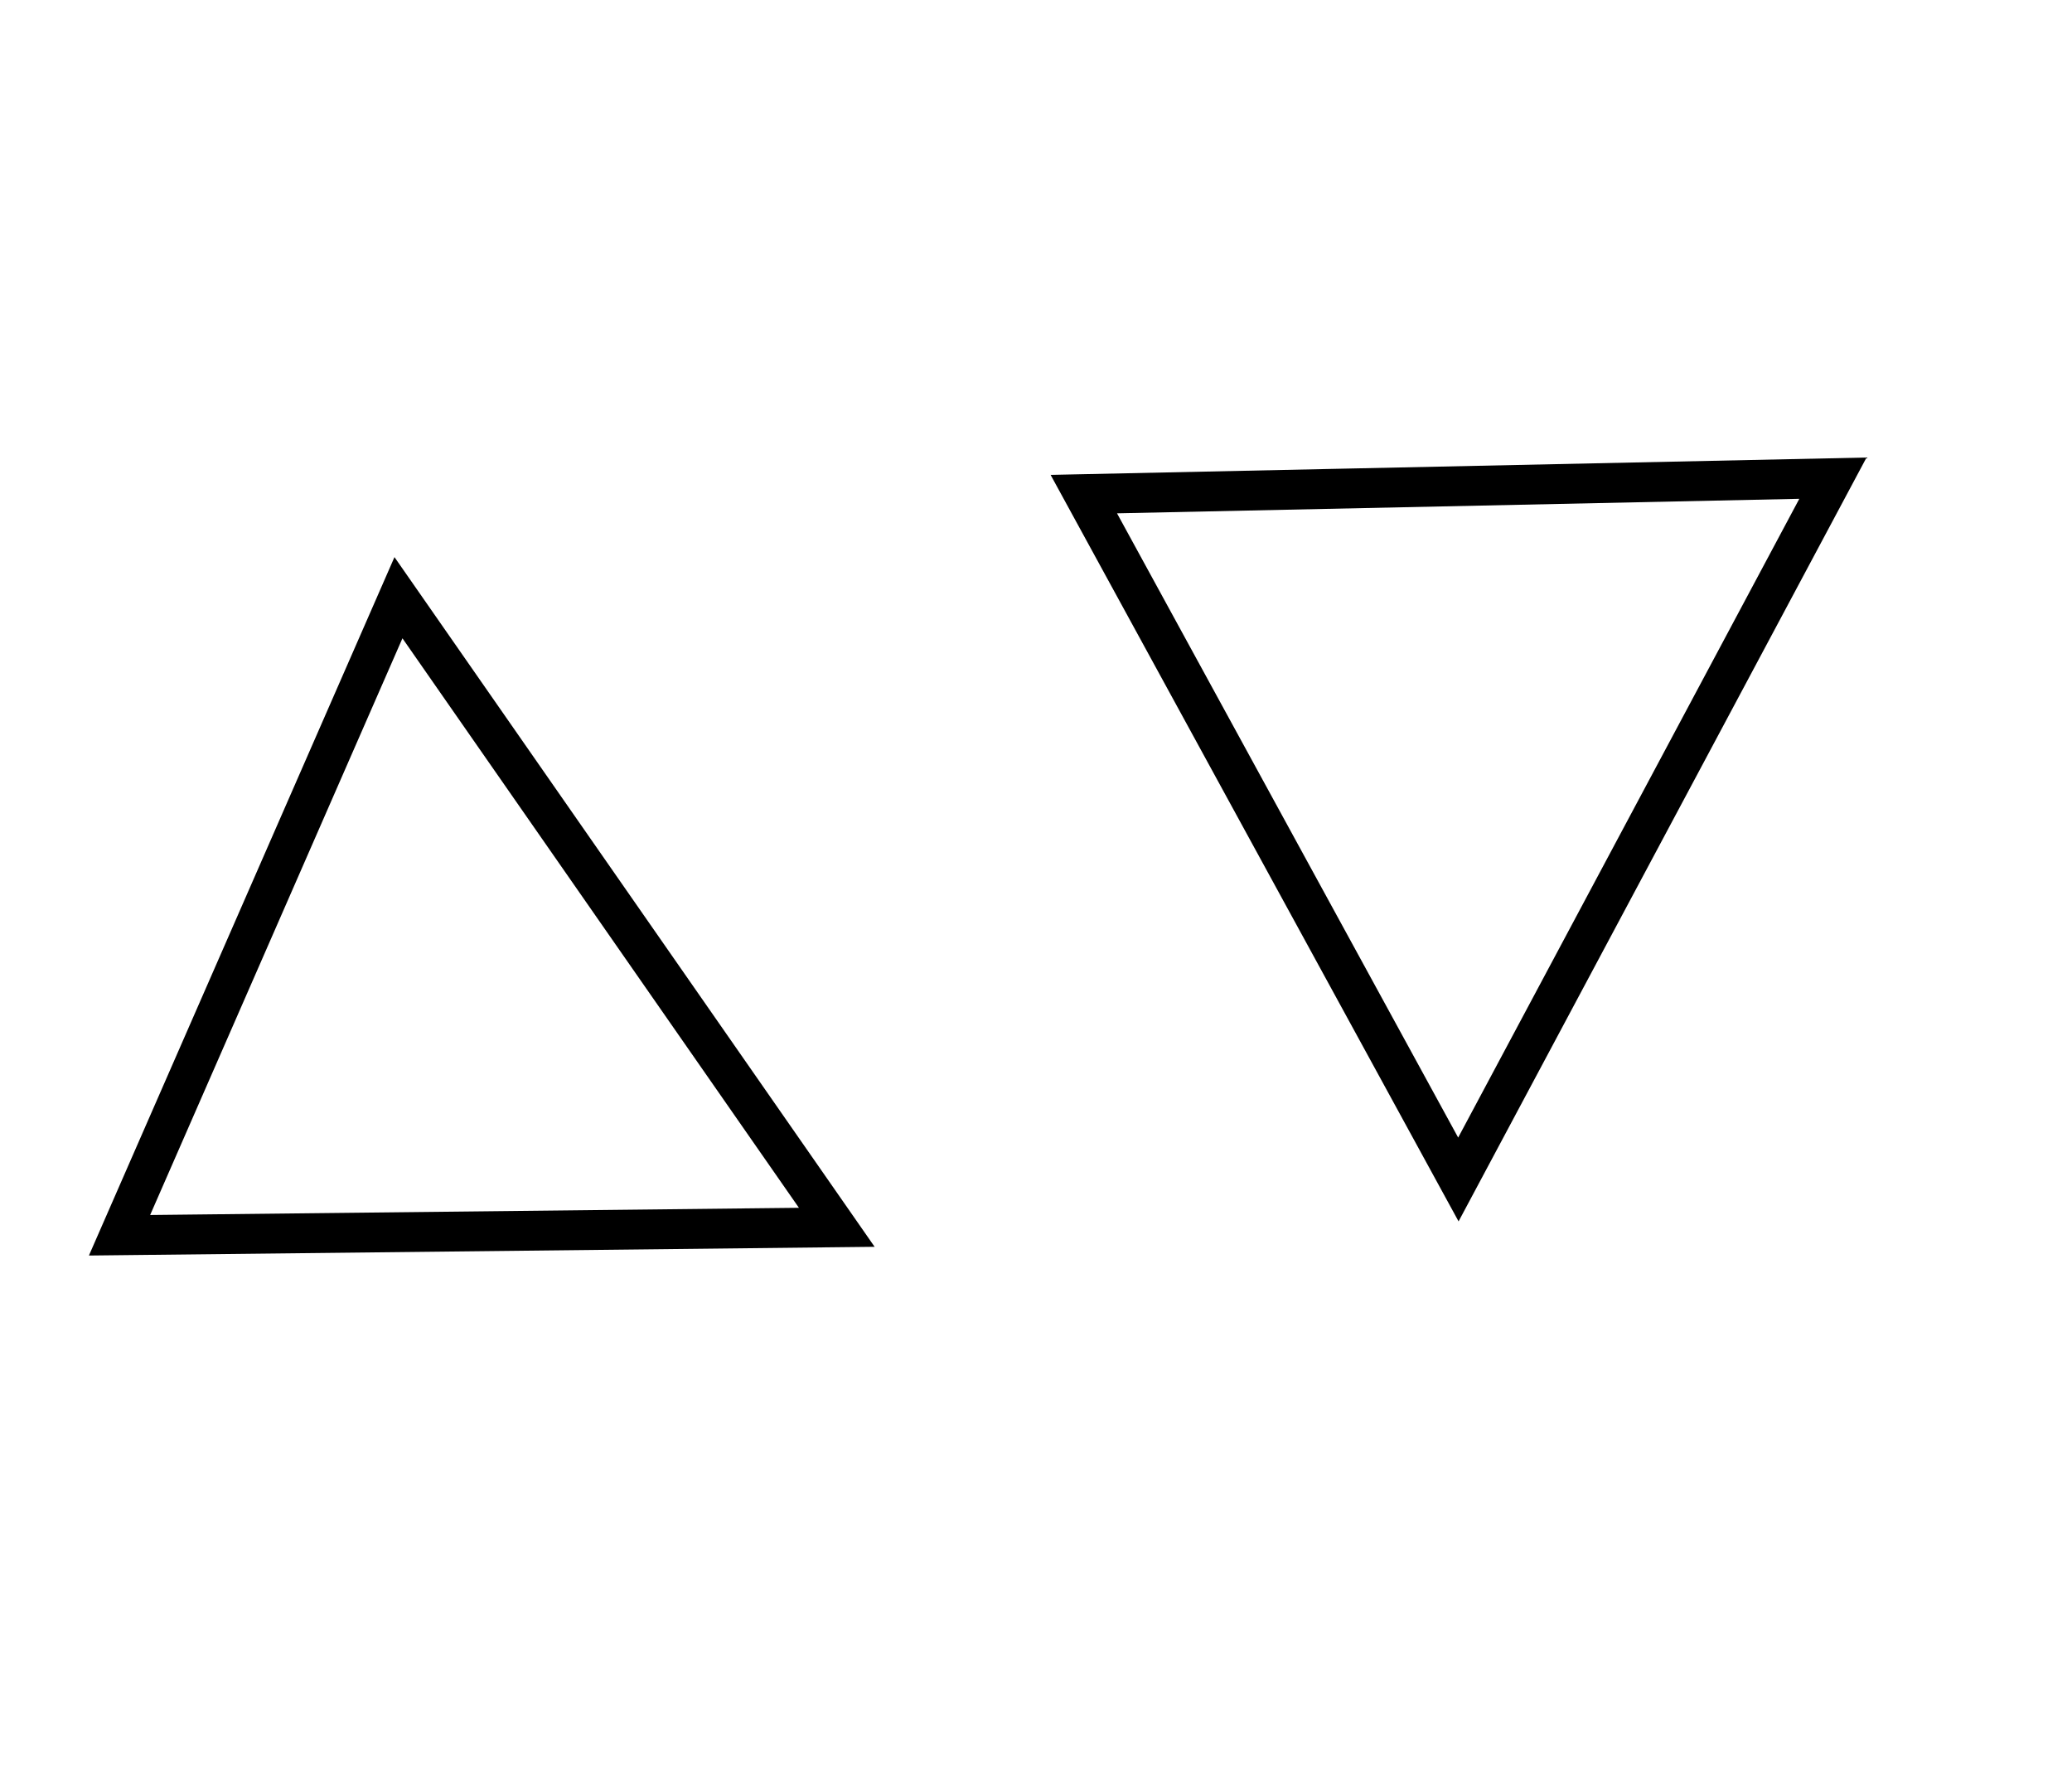 <?xml version="1.0" encoding="utf-8" ?>
<svg baseProfile="full" height="223" style="background-color: transparent;" version="1.1" viewBox="0,0,260,223" width="260" xmlns="http://www.w3.org/2000/svg" xmlns:ev="http://www.w3.org/2001/xml-events" xmlns:xlink="http://www.w3.org/1999/xlink"><defs><style type="text/css"><![CDATA[
                svg {
                    shape-rendering: geometricPrecision;
                    border: none;
                    outline: none;
                }
                path, ellipse {
                    vector-effect: non-scaling-stroke;
                }
            ]]></style></defs><path d="M 50,75 L 15,155 L 105,154 Z" fill="none" stroke="black" stroke-width="5" /><path d="M 230,60 L 136,62 L 183,148 Z" fill="none" stroke="black" stroke-width="5" /></svg>